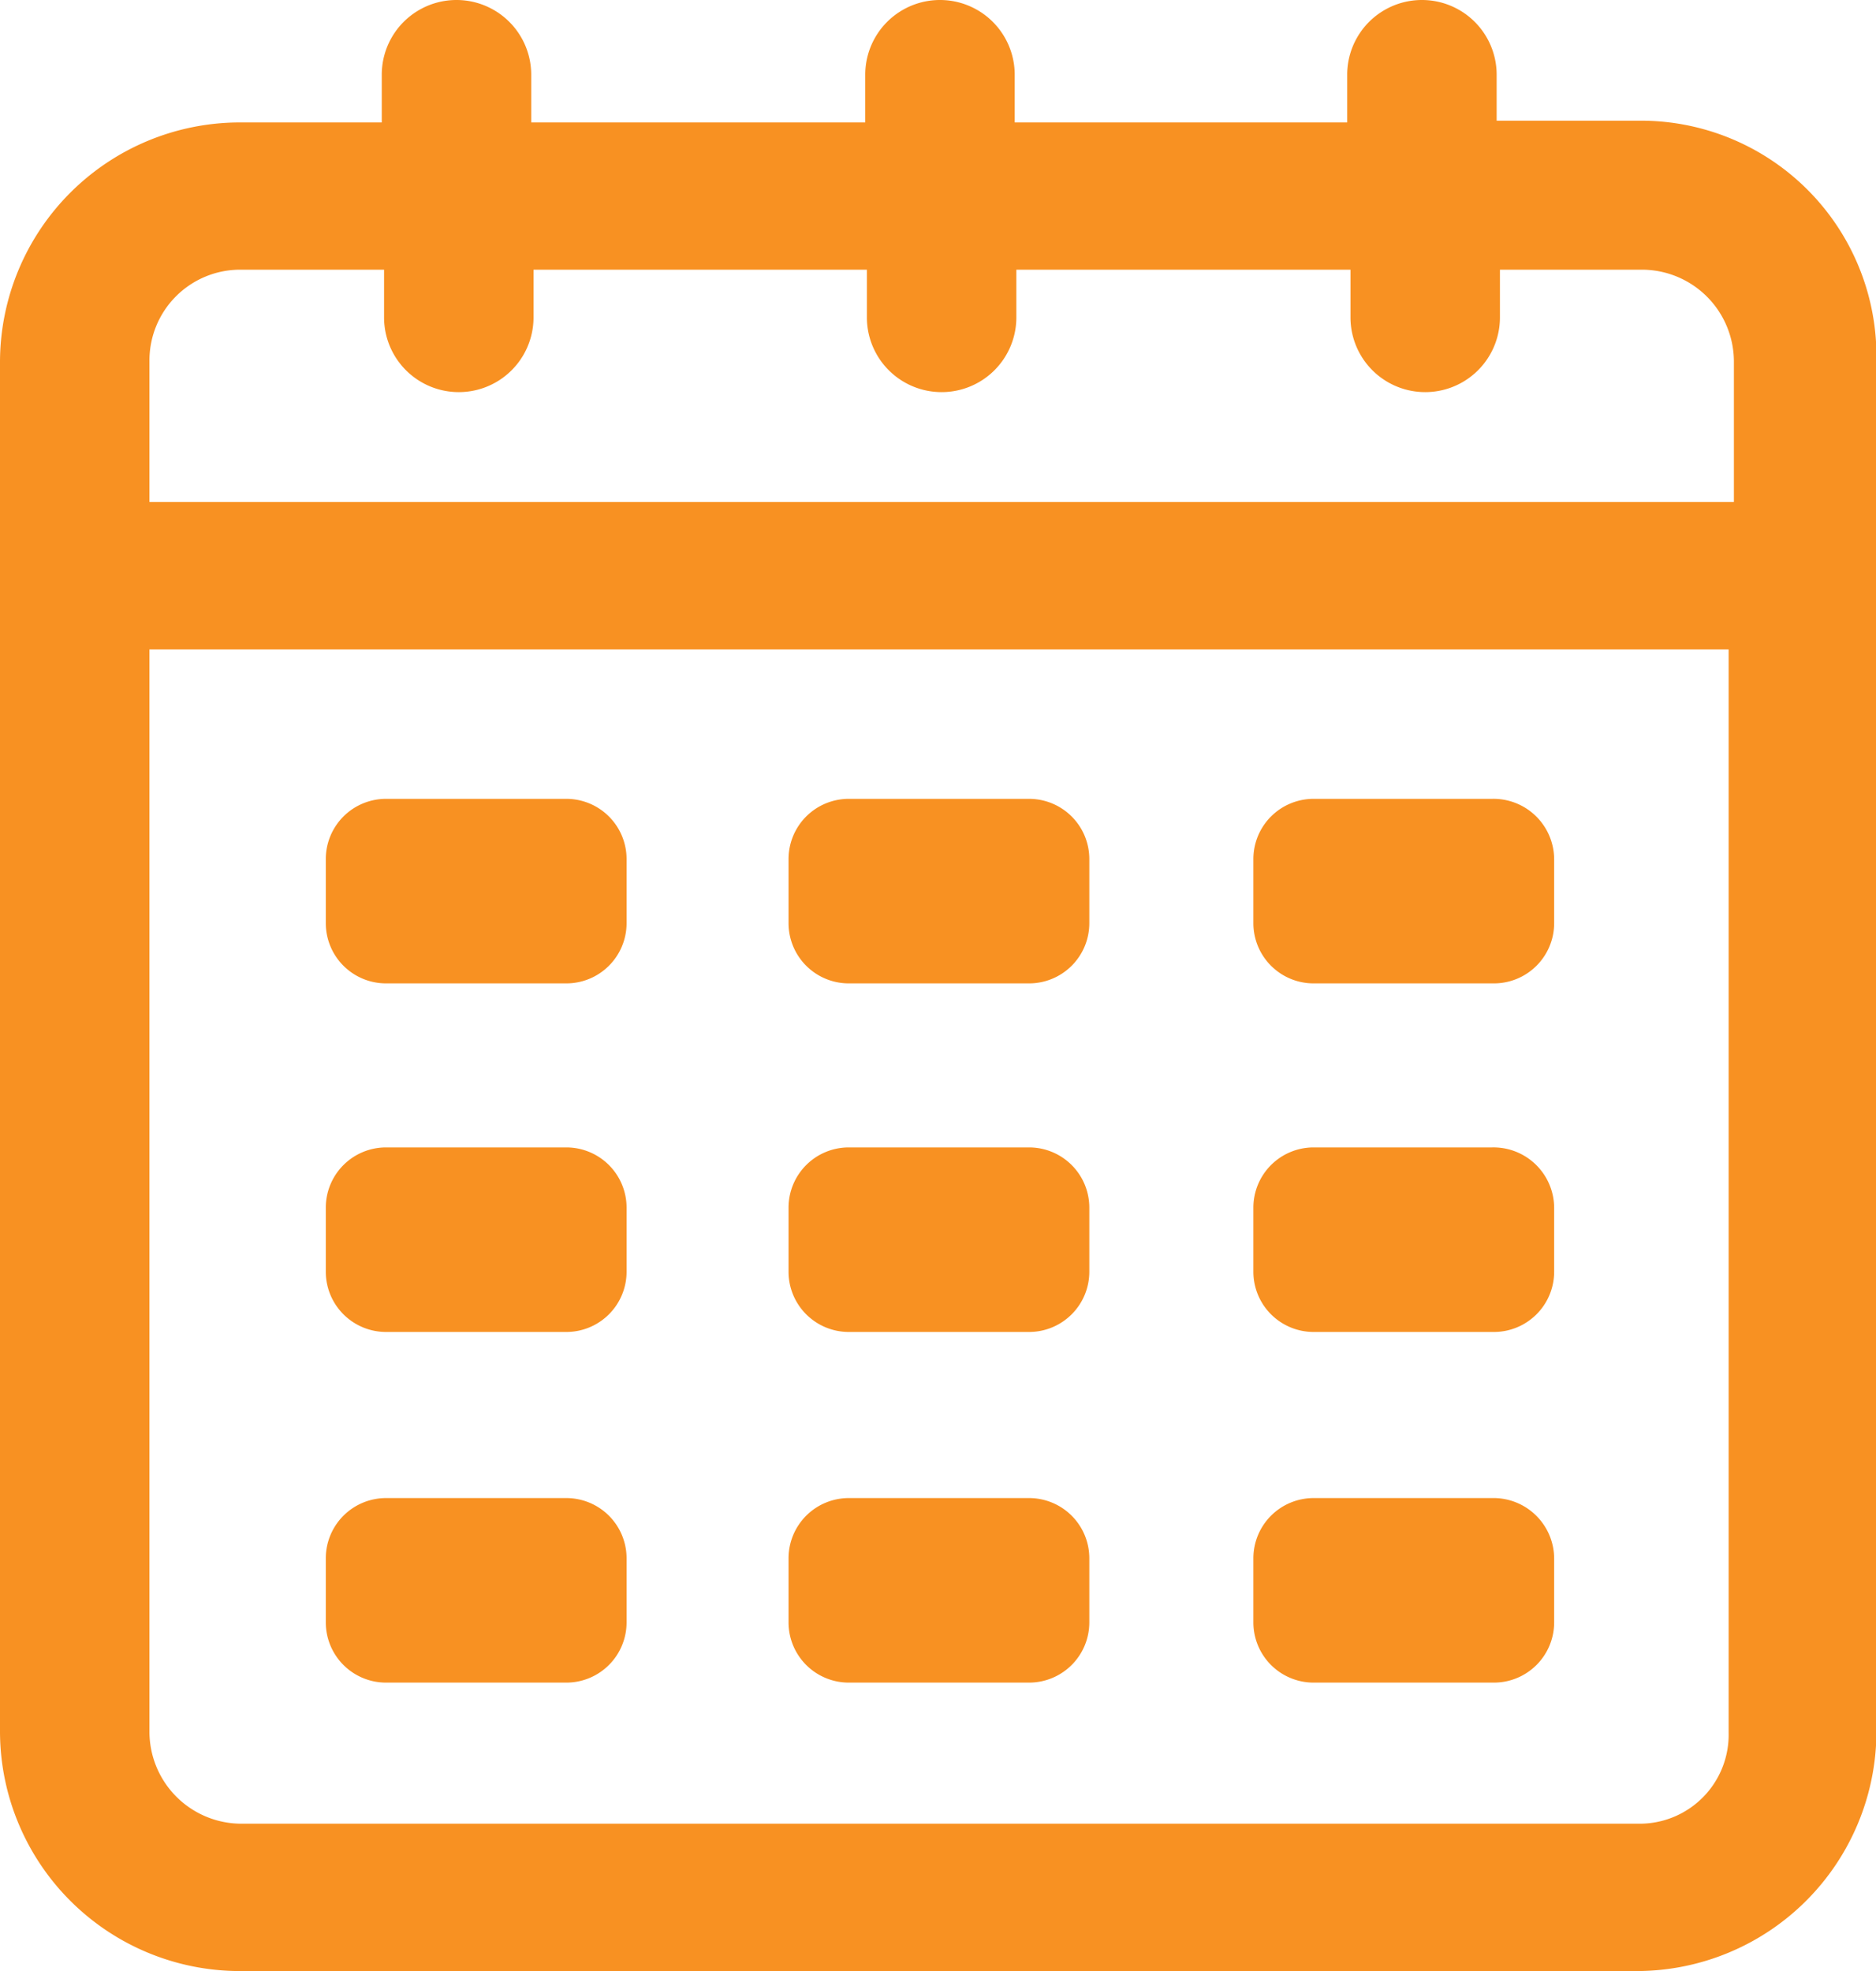 <svg xmlns="http://www.w3.org/2000/svg" width="17.096" height="17.965" viewBox="0 0 17.096 17.965">
  <g id="Group_25" data-name="Group 25" transform="translate(0)">
    <g id="Group_26" data-name="Group 26">
      <path id="Path_224" data-name="Path 224" d="M19.639,3.6h-1.3V3.181a.681.681,0,1,0-1.362,0v.435H13.947V3.181a.681.681,0,1,0-1.362,0v.435H9.541V3.181a.681.681,0,1,0-1.362,0v.435h-1.3A2.187,2.187,0,0,0,4.7,5.79v12.5a2.187,2.187,0,0,0,2.175,2.175H19.621A2.187,2.187,0,0,0,21.8,18.29V5.772A2.147,2.147,0,0,0,19.639,3.6ZM6.894,4.958H8.2v.435a.681.681,0,0,0,1.362,0V4.958H12.6v.435a.681.681,0,1,0,1.362,0V4.958h3.045v.435a.681.681,0,0,0,1.362,0V4.958h1.3a.839.839,0,0,1,.832.832V7.076H6.062V5.79A.827.827,0,0,1,6.894,4.958ZM19.639,19.122H6.894a.839.839,0,0,1-.832-.832V8.419H20.453V18.29A.811.811,0,0,1,19.639,19.122Z" transform="translate(-4.7 -2.5)" fill="#f89122"/>
      <path id="Path_225" data-name="Path 225" d="M22.594,41H20.948a.549.549,0,0,0-.548.548v.586a.549.549,0,0,0,.548.548h1.645a.549.549,0,0,0,.548-.548v-.586A.549.549,0,0,0,22.594,41Z" transform="translate(-17.431 -33.719)" fill="#f89122"/>
      <path id="Path_226" data-name="Path 226" d="M67.275,41H65.648a.549.549,0,0,0-.548.548v.586a.549.549,0,0,0,.548.548h1.645a.549.549,0,0,0,.548-.548v-.586A.553.553,0,0,0,67.275,41Z" transform="translate(-53.678 -33.719)" fill="#f89122"/>
      <path id="Path_227" data-name="Path 227" d="M44.894,41H43.248a.549.549,0,0,0-.548.548v.586a.549.549,0,0,0,.548.548h1.645a.549.549,0,0,0,.548-.548v-.586A.549.549,0,0,0,44.894,41Z" transform="translate(-35.514 -33.719)" fill="#f89122"/>
      <path id="Path_228" data-name="Path 228" d="M22.594,57.8H20.948a.549.549,0,0,0-.548.548v.586a.549.549,0,0,0,.548.548h1.645a.549.549,0,0,0,.548-.548v-.586A.549.549,0,0,0,22.594,57.8Z" transform="translate(-17.431 -47.342)" fill="#f89122"/>
      <path id="Path_229" data-name="Path 229" d="M67.275,57.8H65.648a.549.549,0,0,0-.548.548v.586a.549.549,0,0,0,.548.548h1.645a.549.549,0,0,0,.548-.548v-.586A.553.553,0,0,0,67.275,57.8Z" transform="translate(-53.678 -47.342)" fill="#f89122"/>
      <path id="Path_230" data-name="Path 230" d="M44.894,57.8H43.248a.549.549,0,0,0-.548.548v.586a.549.549,0,0,0,.548.548h1.645a.549.549,0,0,0,.548-.548v-.586A.549.549,0,0,0,44.894,57.8Z" transform="translate(-35.514 -47.342)" fill="#f89122"/>
      <path id="Path_231" data-name="Path 231" d="M22.594,74.7H20.948a.549.549,0,0,0-.548.548v.586a.549.549,0,0,0,.548.548h1.645a.549.549,0,0,0,.548-.548v-.586A.549.549,0,0,0,22.594,74.7Z" transform="translate(-17.431 -61.046)" fill="#f89122"/>
      <path id="Path_232" data-name="Path 232" d="M67.275,74.7H65.648a.549.549,0,0,0-.548.548v.586a.549.549,0,0,0,.548.548h1.645a.549.549,0,0,0,.548-.548v-.586A.553.553,0,0,0,67.275,74.7Z" transform="translate(-53.678 -61.046)" fill="#f89122"/>
      <path id="Path_233" data-name="Path 233" d="M44.894,74.7H43.248a.549.549,0,0,0-.548.548v.586a.549.549,0,0,0,.548.548h1.645a.549.549,0,0,0,.548-.548v-.586A.549.549,0,0,0,44.894,74.7Z" transform="translate(-35.514 -61.046)" fill="#f89122"/>
    </g>
  </g>
</svg>
